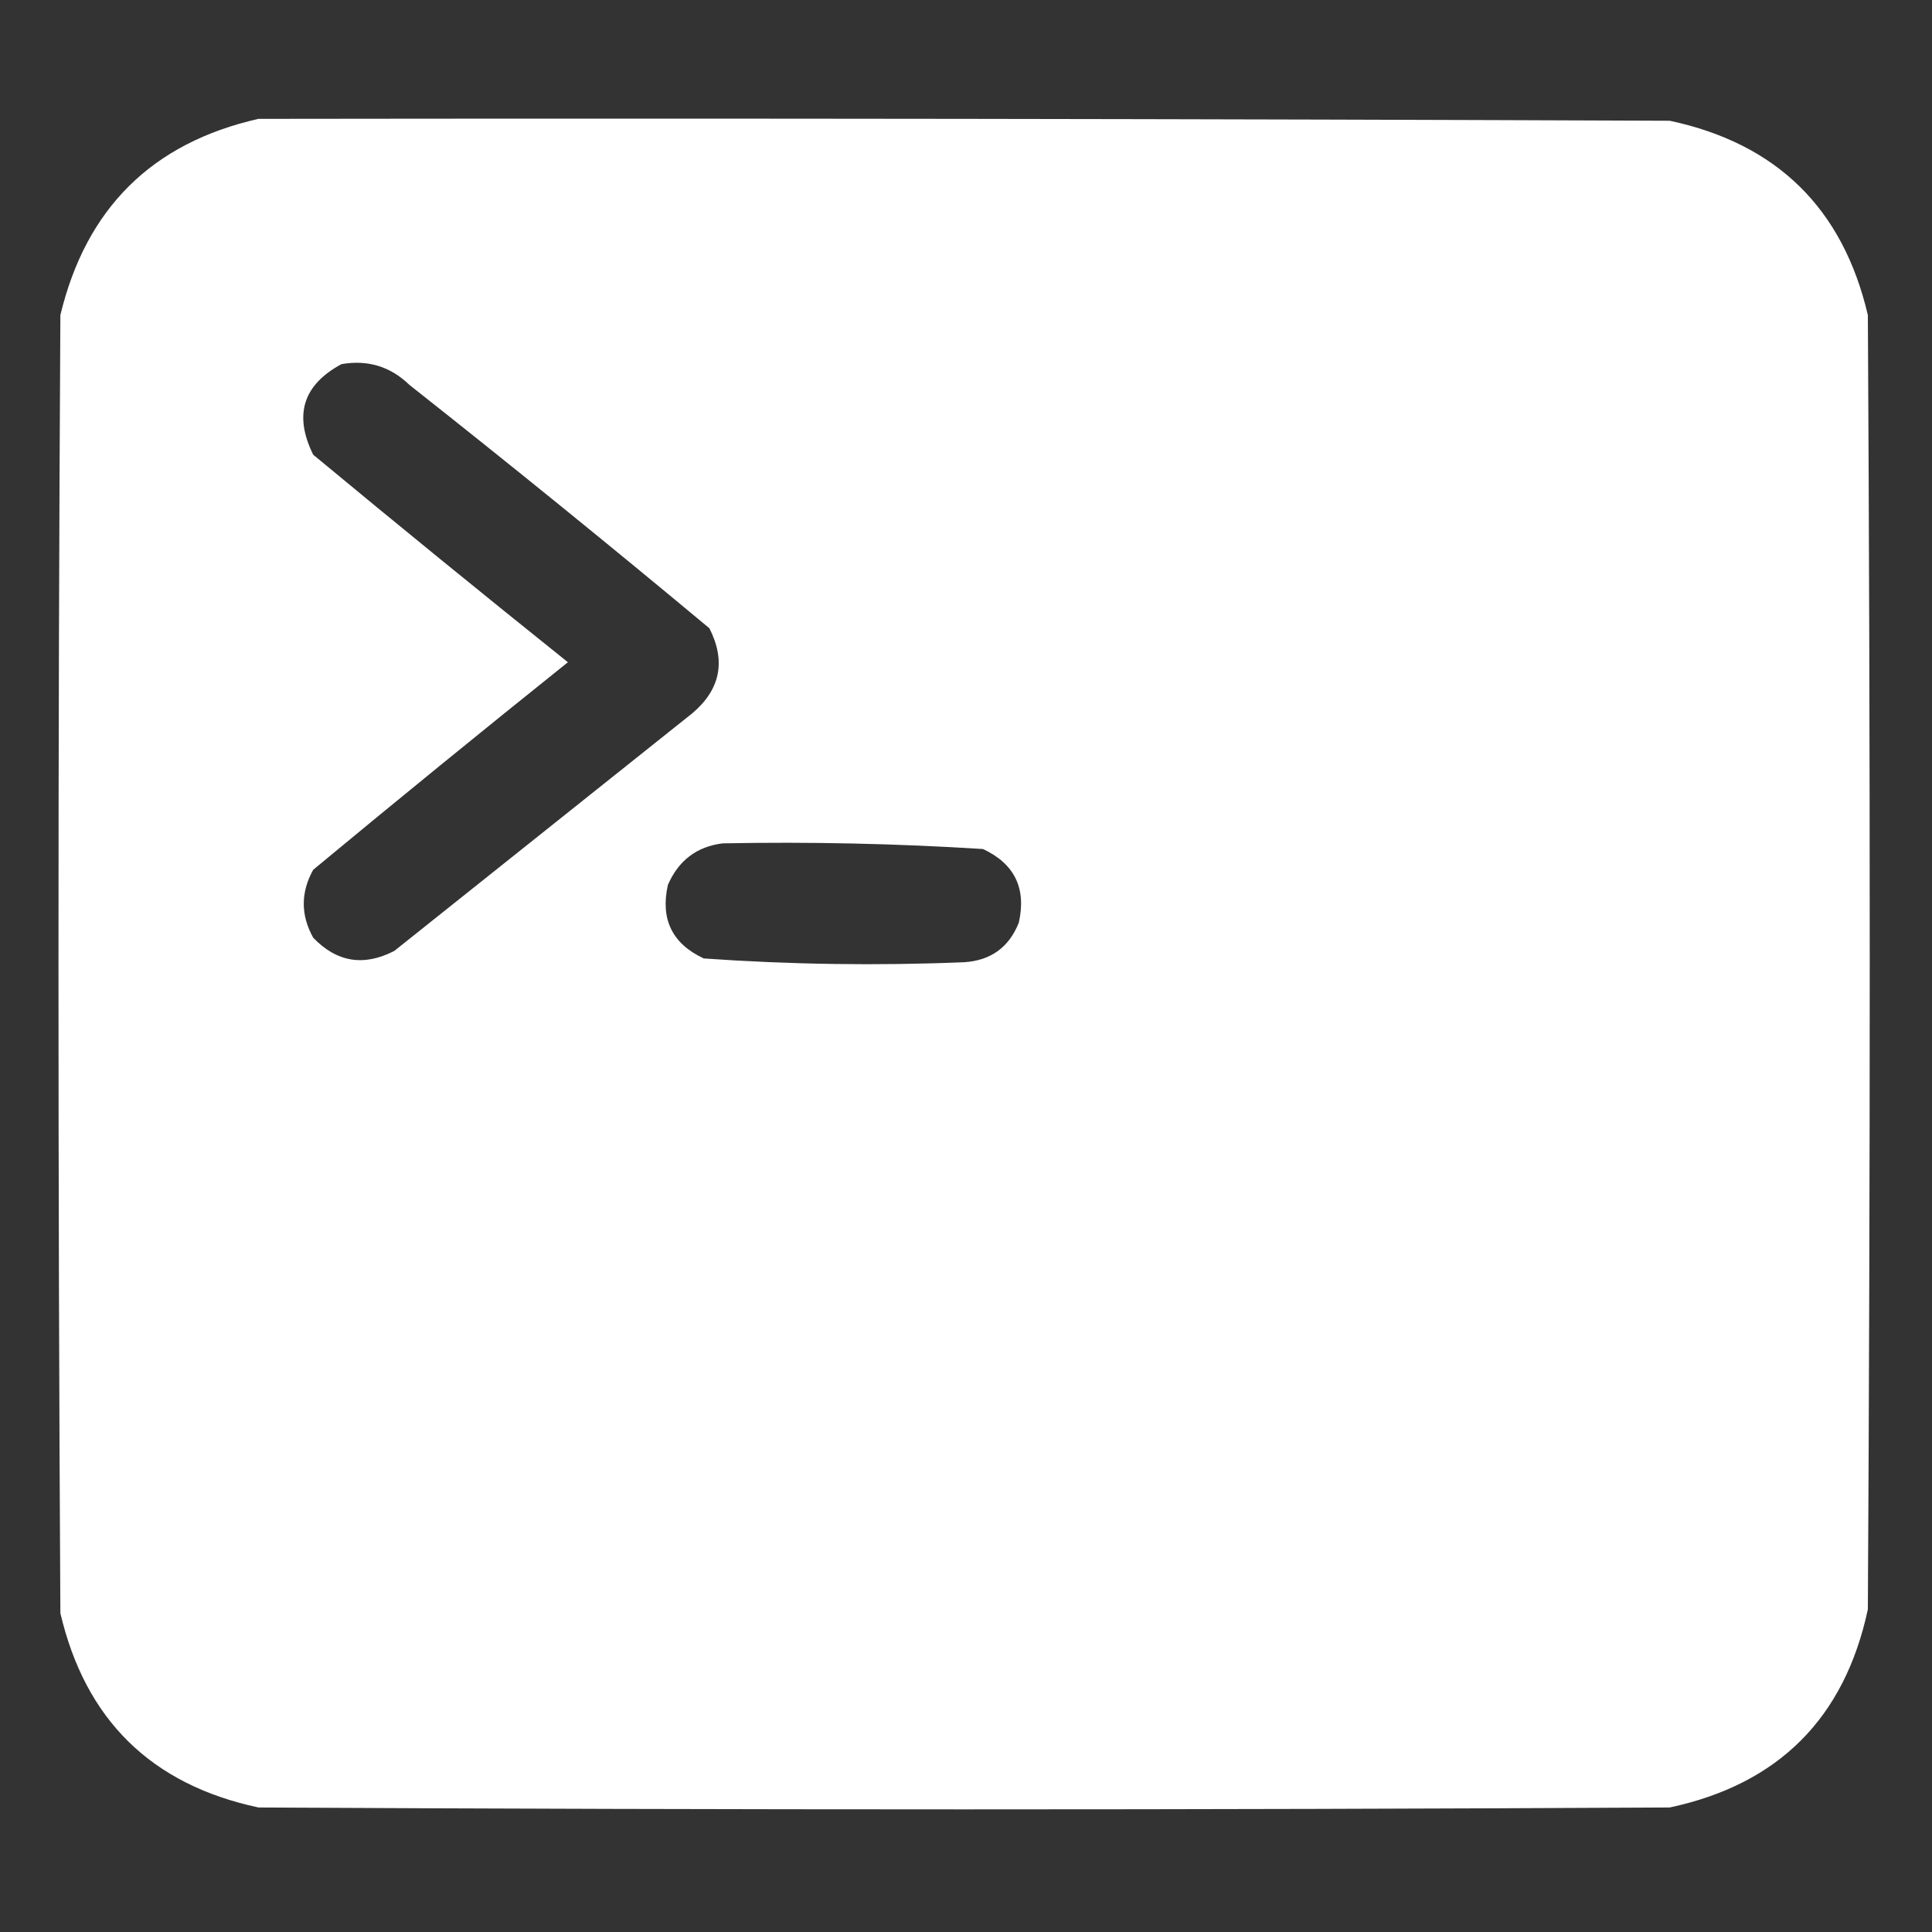 <?xml version="1.0" encoding="UTF-8"?>
<!DOCTYPE svg PUBLIC "-//W3C//DTD SVG 1.1//EN" "http://www.w3.org/Graphics/SVG/1.1/DTD/svg11.dtd">
<svg xmlns="http://www.w3.org/2000/svg" version="1.1" width="512px" height="512px" style="shape-rendering:geometricPrecision; text-rendering:geometricPrecision; image-rendering:optimizeQuality; fill-rule:evenodd; clip-rule:evenodd" xmlns:xlink="http://www.w3.org/1999/xlink">
<rect width="100%" height="100%" fill="#333333" stroke="none"/>
<g><path style="opacity:0.997" fill="#fefffe" d="M 68.5,31.5 C 193.167,31.333 317.834,31.5 442.5,32C 470.883,38.049 488.383,55.216 495,83.5C 495.667,197.833 495.667,312.167 495,426.5C 488.833,455.333 471.333,472.833 442.5,479C 317.833,479.667 193.167,479.667 68.5,479C 40.117,472.951 22.617,455.784 16,427.5C 15.333,312.833 15.333,198.167 16,83.5C 22.797,55.203 40.297,37.87 68.5,31.5 Z M 90.5,96.5 C 97.474,95.29 103.474,97.123 108.5,102C 135.275,123.141 161.775,144.641 188,166.5C 192.414,175.205 190.914,182.705 183.5,189C 157.167,210 130.833,231 104.5,252C 96.418,256.177 89.251,255.011 83,248.5C 79.667,242.5 79.667,236.5 83,230.5C 105.379,211.947 127.879,193.614 150.5,175.5C 127.879,157.386 105.379,139.053 83,120.5C 77.804,109.986 80.304,101.986 90.5,96.5 Z M 191.5,223.5 C 214.544,223.053 237.544,223.553 260.5,225C 268.871,228.909 272.037,235.409 270,244.5C 267.399,251.053 262.566,254.553 255.5,255C 232.458,255.947 209.458,255.614 186.5,254C 178.129,250.091 174.963,243.591 177,234.5C 179.821,228.023 184.655,224.356 191.5,223.5 Z"/></g>
</svg>
